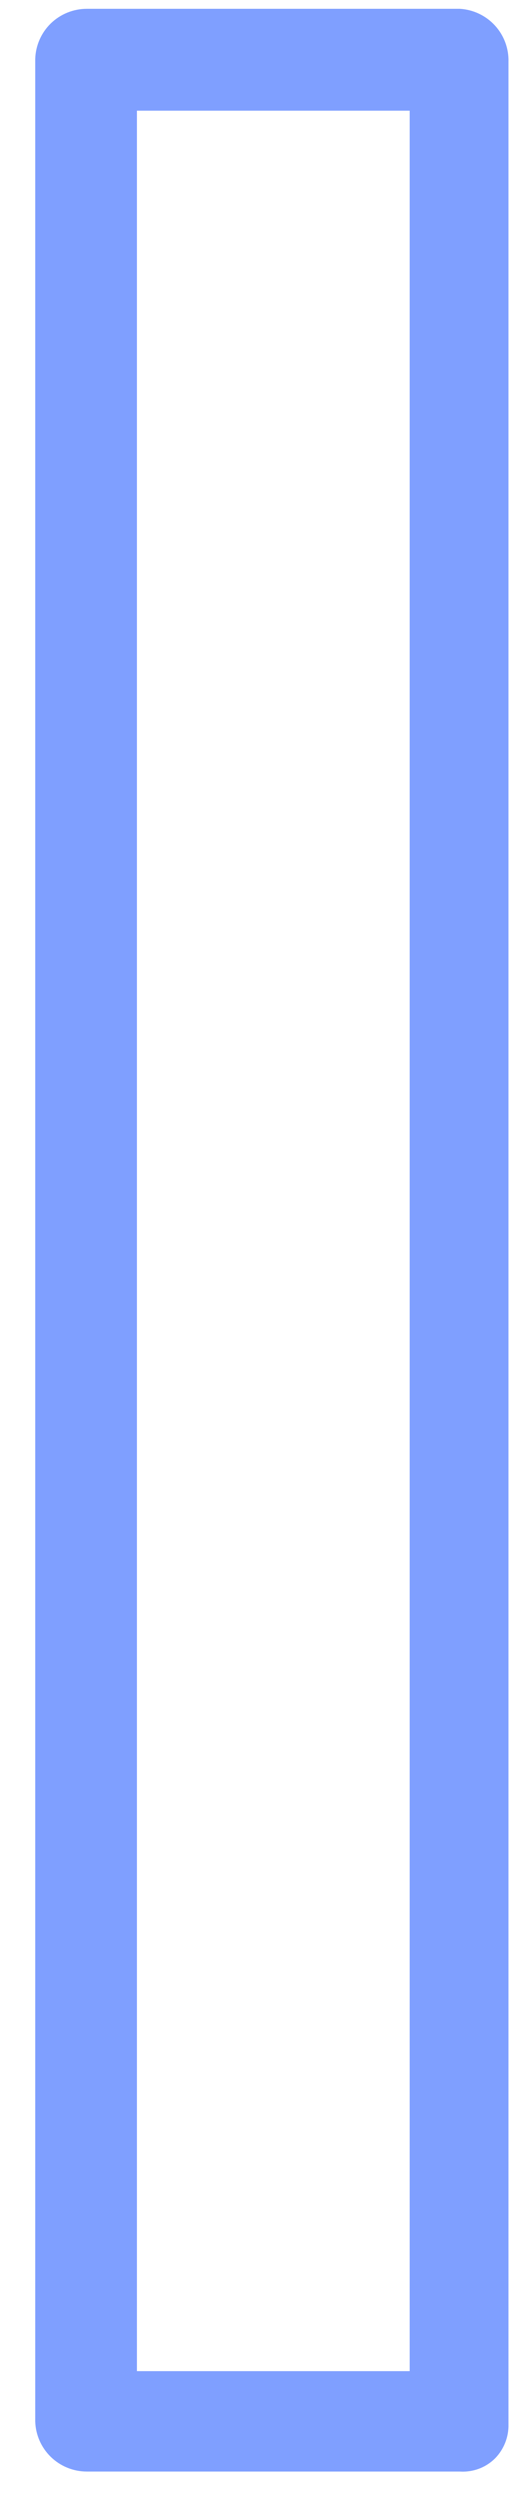 <?xml version="1.0" encoding="UTF-8" standalone="no"?><svg width='13' height='61' viewBox='0 0 13 61' fill='none' xmlns='http://www.w3.org/2000/svg'>
<path d='M11.236 0.215H2.122C1.793 0.215 1.478 0.343 1.242 0.571C1.007 0.8 0.87 1.112 0.861 1.44V59.082C0.87 59.41 1.007 59.721 1.242 59.95C1.478 60.179 1.793 60.307 2.122 60.307H11.236C11.395 60.317 11.554 60.294 11.704 60.238C11.853 60.182 11.988 60.095 12.101 59.982C12.207 59.873 12.29 59.743 12.346 59.601C12.402 59.458 12.429 59.306 12.425 59.154V1.512C12.435 1.183 12.316 0.864 12.094 0.622C11.872 0.38 11.564 0.234 11.236 0.215ZM3.346 2.701H10.011V57.857H3.346V2.665V2.701Z' fill='#0041FF' fill-opacity='0.5'/>
</svg>
